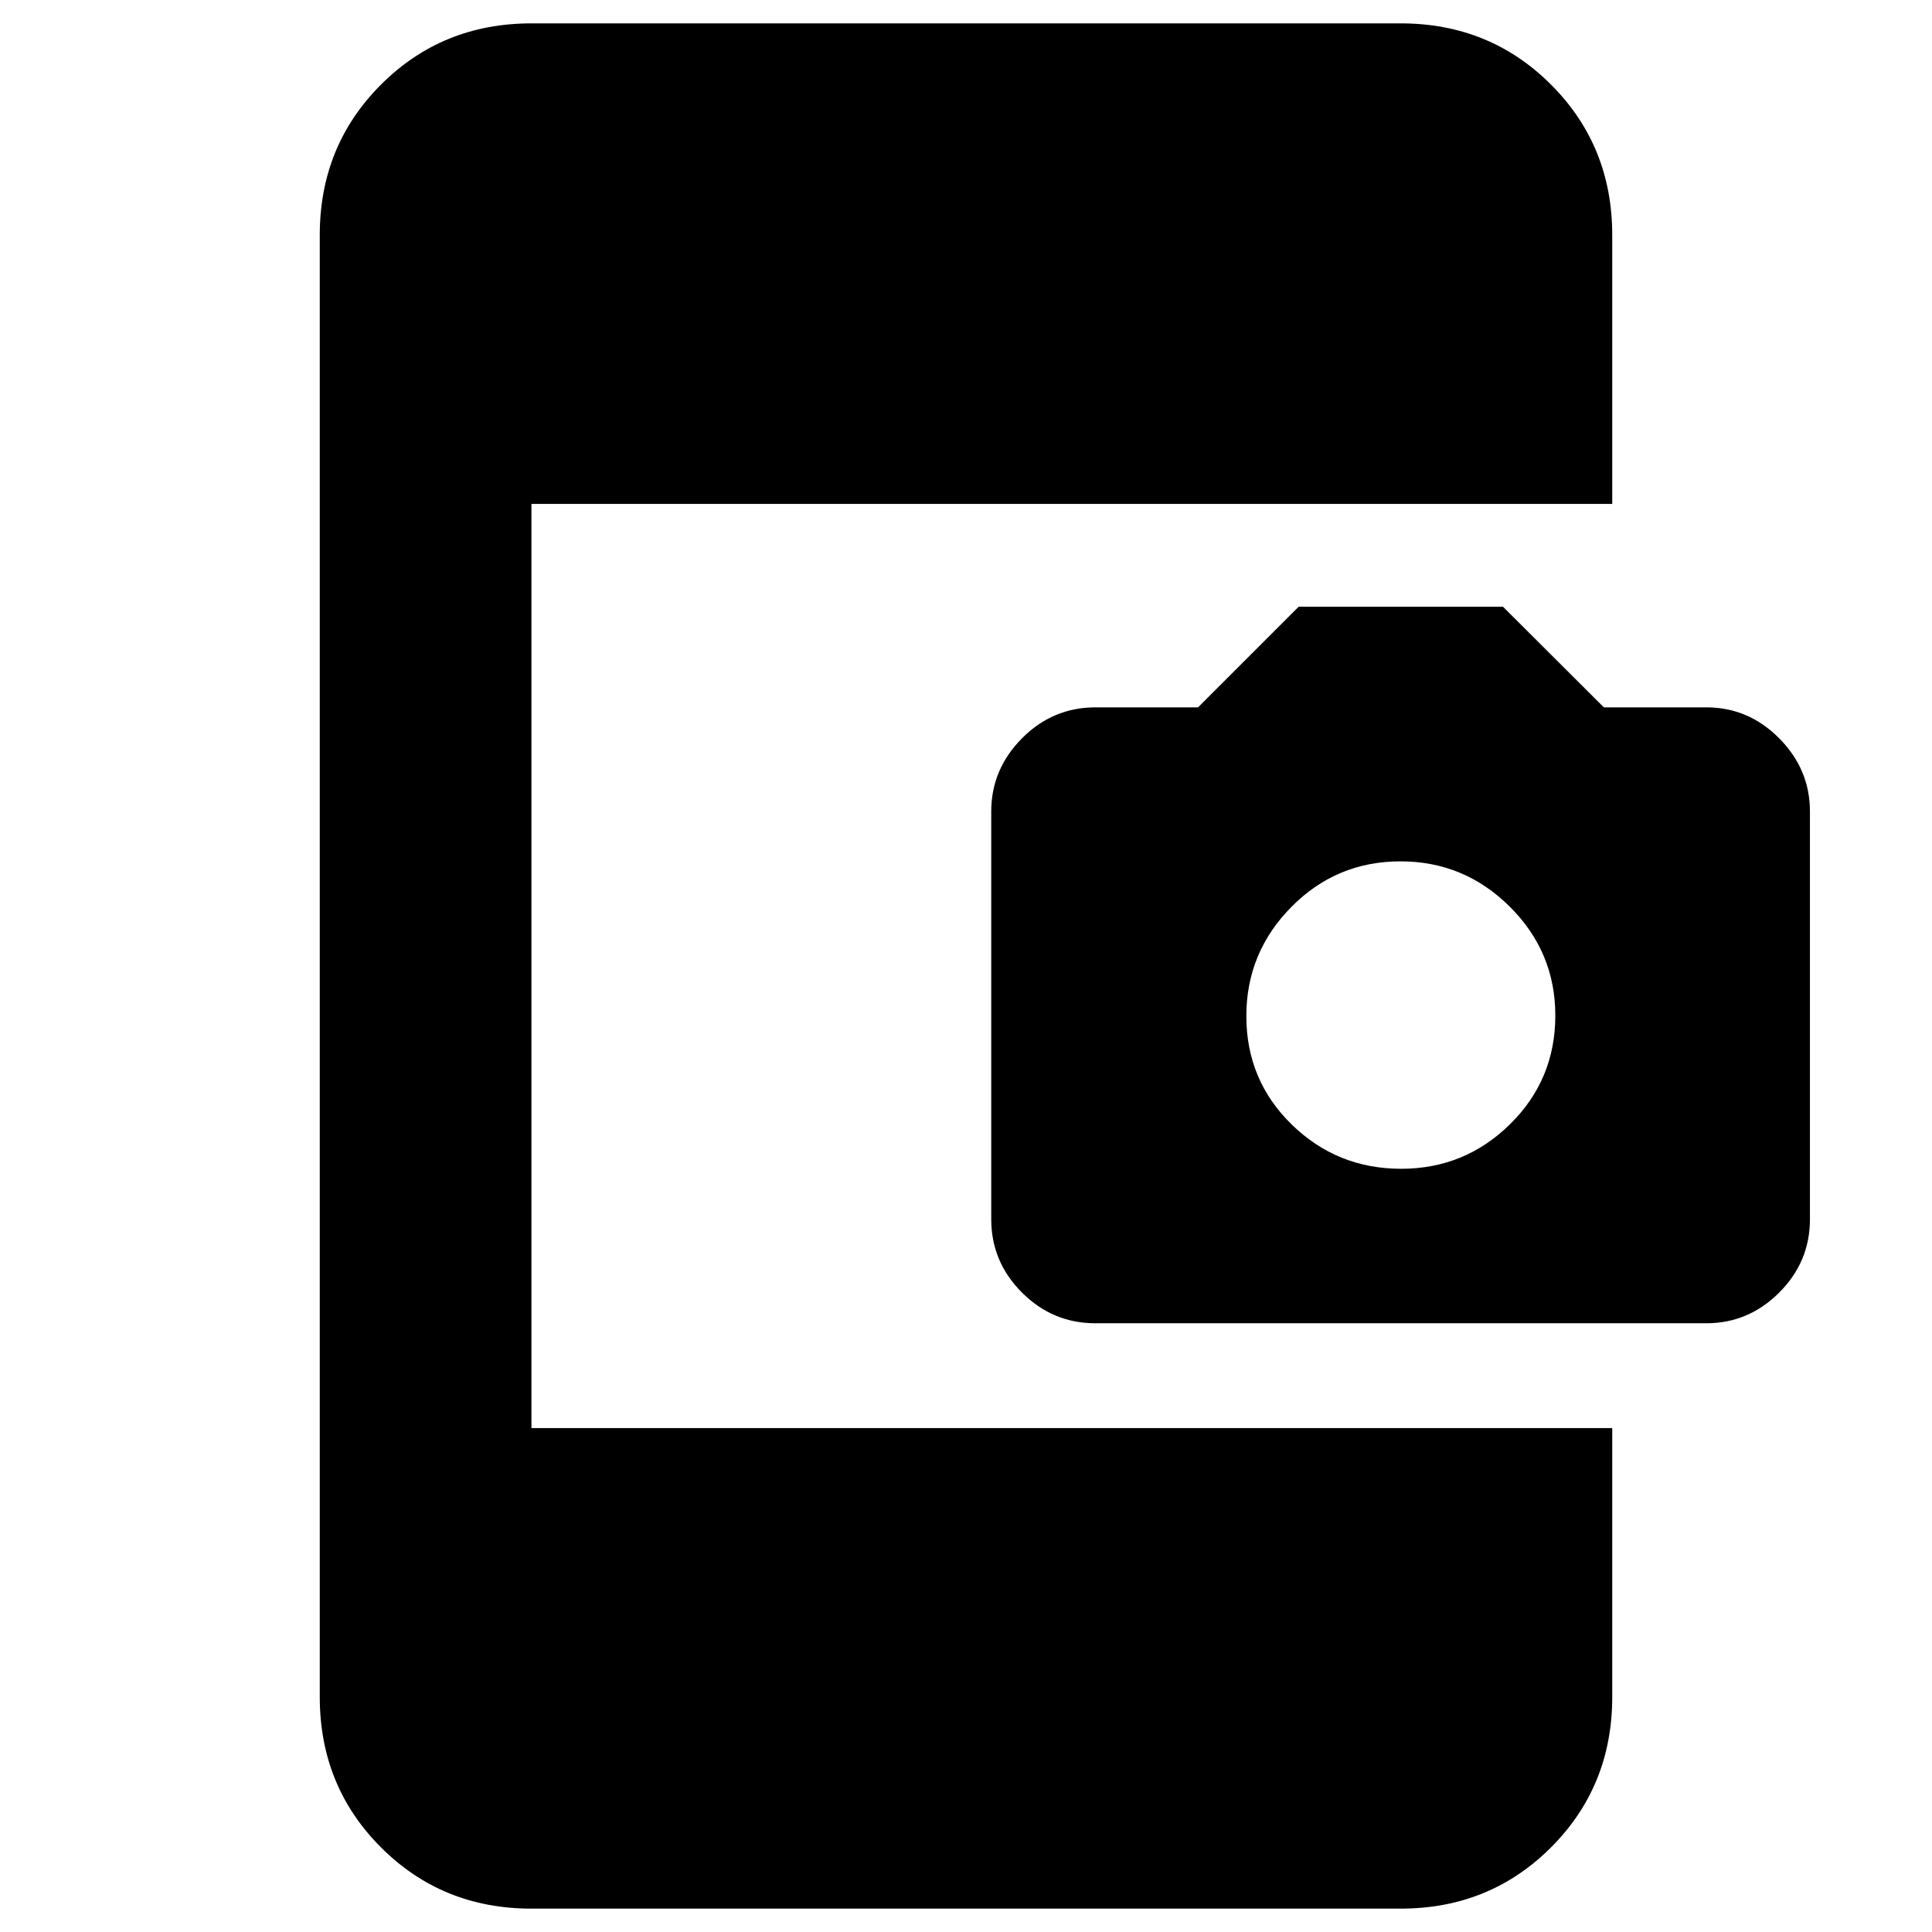 <svg xmlns="http://www.w3.org/2000/svg" height="20" viewBox="0 -960 960 960" width="20"><path d="M264.07-11.61q-44.33 0-74.75-30.42-30.43-30.43-30.43-74.75v-726.44q0-44.32 30.43-74.75 30.42-30.42 74.75-30.42h431.86q44.33 0 74.75 30.42 30.43 30.43 30.43 74.75v133.61H264.07v459.22h537.04v133.61q0 44.32-30.43 74.75-30.42 30.42-74.75 30.42H264.07Zm280.2-290.87q-21.2 0-36.47-15.26-15.26-15.26-15.26-36.46v-202.57q0-20.96 15.26-36.35 15.27-15.4 36.54-15.4h50.96l50-50h101.53l50.12 50h50.88q21 0 36.26 15.4 15.26 15.39 15.26 36.35v202.57q0 21.2-15.26 36.46-15.26 15.26-36.23 15.26H544.27Zm151.95-76.76q31.61 0 54.11-22.15t22.5-54q0-31.61-22.65-54.11T695.92-532q-31.85 0-54.24 22.65-22.38 22.65-22.38 54.26 0 31.85 22.54 53.85 22.53 22 54.38 22Z"/></svg>